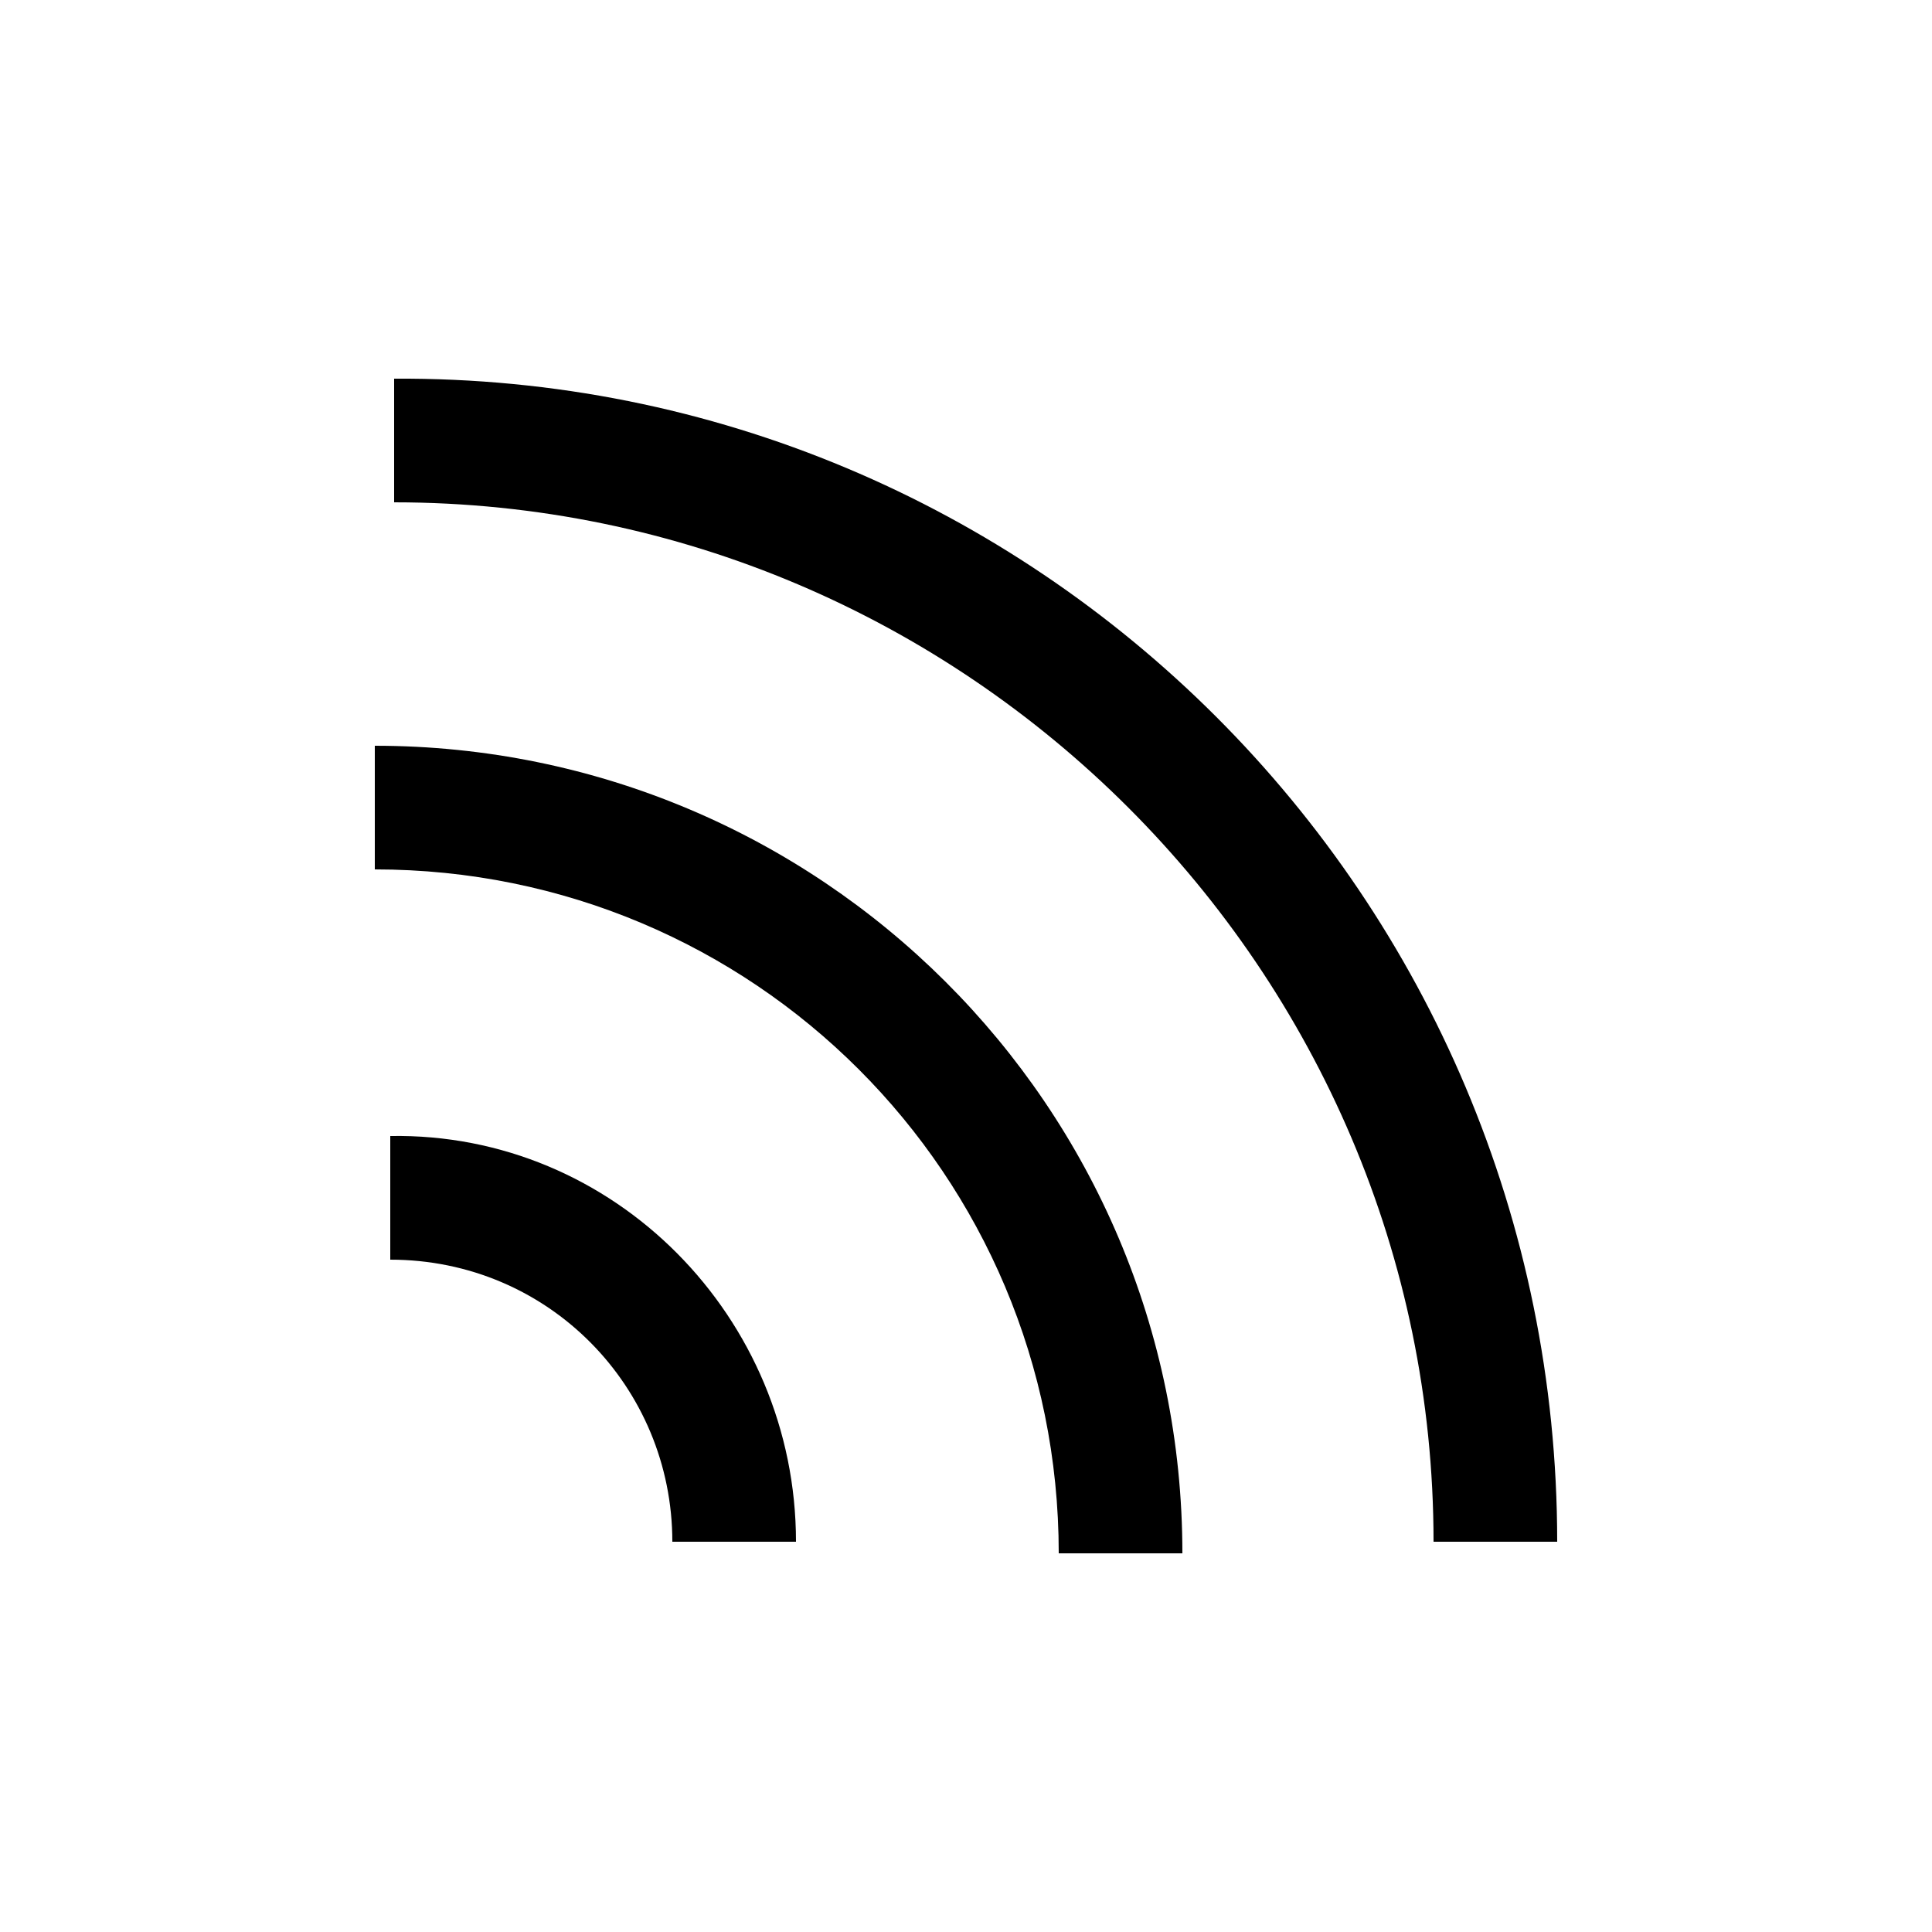 <?xml version="1.0" encoding="UTF-8"?>
<svg xmlns="http://www.w3.org/2000/svg" version="1.1" viewBox="0 0 50 50">
  <!-- Generator: Adobe Illustrator 28.6.0, SVG Export Plug-In . SVG Version: 1.2.0 Build 709)  -->
  <g>
    <g id="Layer_1">
      <g>
        <path d="M10.2,9.8v3.2c14.8,0,26.9,12.1,26.9,26.9h3.2c0-16.7-13.5-30.2-30.1-30.1Z"/>
        <path d="M9.7,19.3v3.2c9.8,0,17.7,7.9,17.7,17.7h3.2c0-11.6-9.4-20.9-20.9-20.9Z"/>
        <path d="M10.1,29.4v3.2c4.1,0,7.3,3.3,7.3,7.3h3.2c0-5.8-4.7-10.6-10.5-10.5Z"/>
      </g>
    </g>
  </g>
</svg>